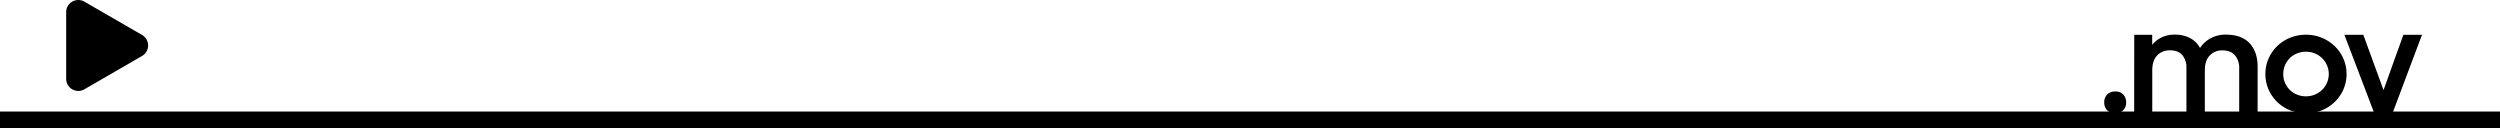 <svg xmlns="http://www.w3.org/2000/svg" viewBox="0 0 1493 76.61"><defs><style>.a{fill:none;stroke:#000;stroke-miterlimit:10;stroke-width:10px;}</style></defs><title>mov</title><path d="M1256.65,62.8a6.49,6.49,0,0,1,1.76-4.76,6.39,6.39,0,0,1,4.8-1.8A6.29,6.29,0,0,1,1268,58a6.64,6.64,0,0,1,1.72,4.76,6.12,6.12,0,0,1-6.56,6.48,6.26,6.26,0,0,1-4.76-1.8A6.48,6.48,0,0,1,1256.65,62.8Z" transform="translate(0 -1.6)"/><path d="M1274.57,22.4h10.72v6a15.74,15.74,0,0,1,5.64-4.47,17.44,17.44,0,0,1,7.72-1.65,19.17,19.17,0,0,1,9.32,2.09,14.64,14.64,0,0,1,5.88,5.87,17.57,17.57,0,0,1,6.36-5.79,18.38,18.38,0,0,1,9-2.17q9.43,0,14.24,5.14t4.8,14.1V69.2h-11V42.54a11.68,11.68,0,0,0-2.56-7.93q-2.57-2.93-7.6-2.93a10,10,0,0,0-7.36,3c-2,2-3,5-3,9V69.2h-11v-27a11.33,11.33,0,0,0-2.48-7.74q-2.49-2.81-7.36-2.81a10.17,10.17,0,0,0-7.56,3q-3,3-3,9.14V69.2h-10.8Z" transform="translate(0 -1.6)"/><path d="M1377.13,69.28a25,25,0,0,1-9.48-1.81A23.44,23.44,0,0,1,1354.77,55a23.24,23.24,0,0,1,0-18.36,23.44,23.44,0,0,1,12.88-12.49,24.81,24.81,0,0,1,9.48-1.81,24.51,24.51,0,0,1,17.16,6.82,23.56,23.56,0,0,1,5.2,7.48,23.35,23.35,0,0,1,0,18.36,23.56,23.56,0,0,1-5.2,7.48,24.51,24.51,0,0,1-17.16,6.82Zm0-10.16a13.69,13.69,0,0,0,9.67-3.9,13.21,13.21,0,0,0,0-18.84,13.69,13.69,0,0,0-9.67-3.9,13.9,13.9,0,0,0-5.4,1.05,13.12,13.12,0,0,0-4.32,2.85,13.33,13.33,0,0,0-2.84,4.24,13.08,13.08,0,0,0-1,5.22,12.87,12.87,0,0,0,1,5.14,13.33,13.33,0,0,0,2.84,4.24,13.12,13.12,0,0,0,4.32,2.85A13.9,13.9,0,0,0,1377.13,59.12Z" transform="translate(0 -1.6)"/><path d="M1400.08,22.4h11.29l12.08,33,11.84-33h11.12l-17.6,46.8h-10.89Z" transform="translate(0 -1.6)"/><line class="a" y1="71.61" x2="1493" y2="71.61"/><path d="M84.86,22.49,50.38,2.58A7.24,7.24,0,0,0,39.52,8.85V48.67a7.24,7.24,0,0,0,10.86,6.27L84.86,35A7.24,7.24,0,0,0,84.86,22.49Z" transform="translate(0 -1.6)"/></svg>